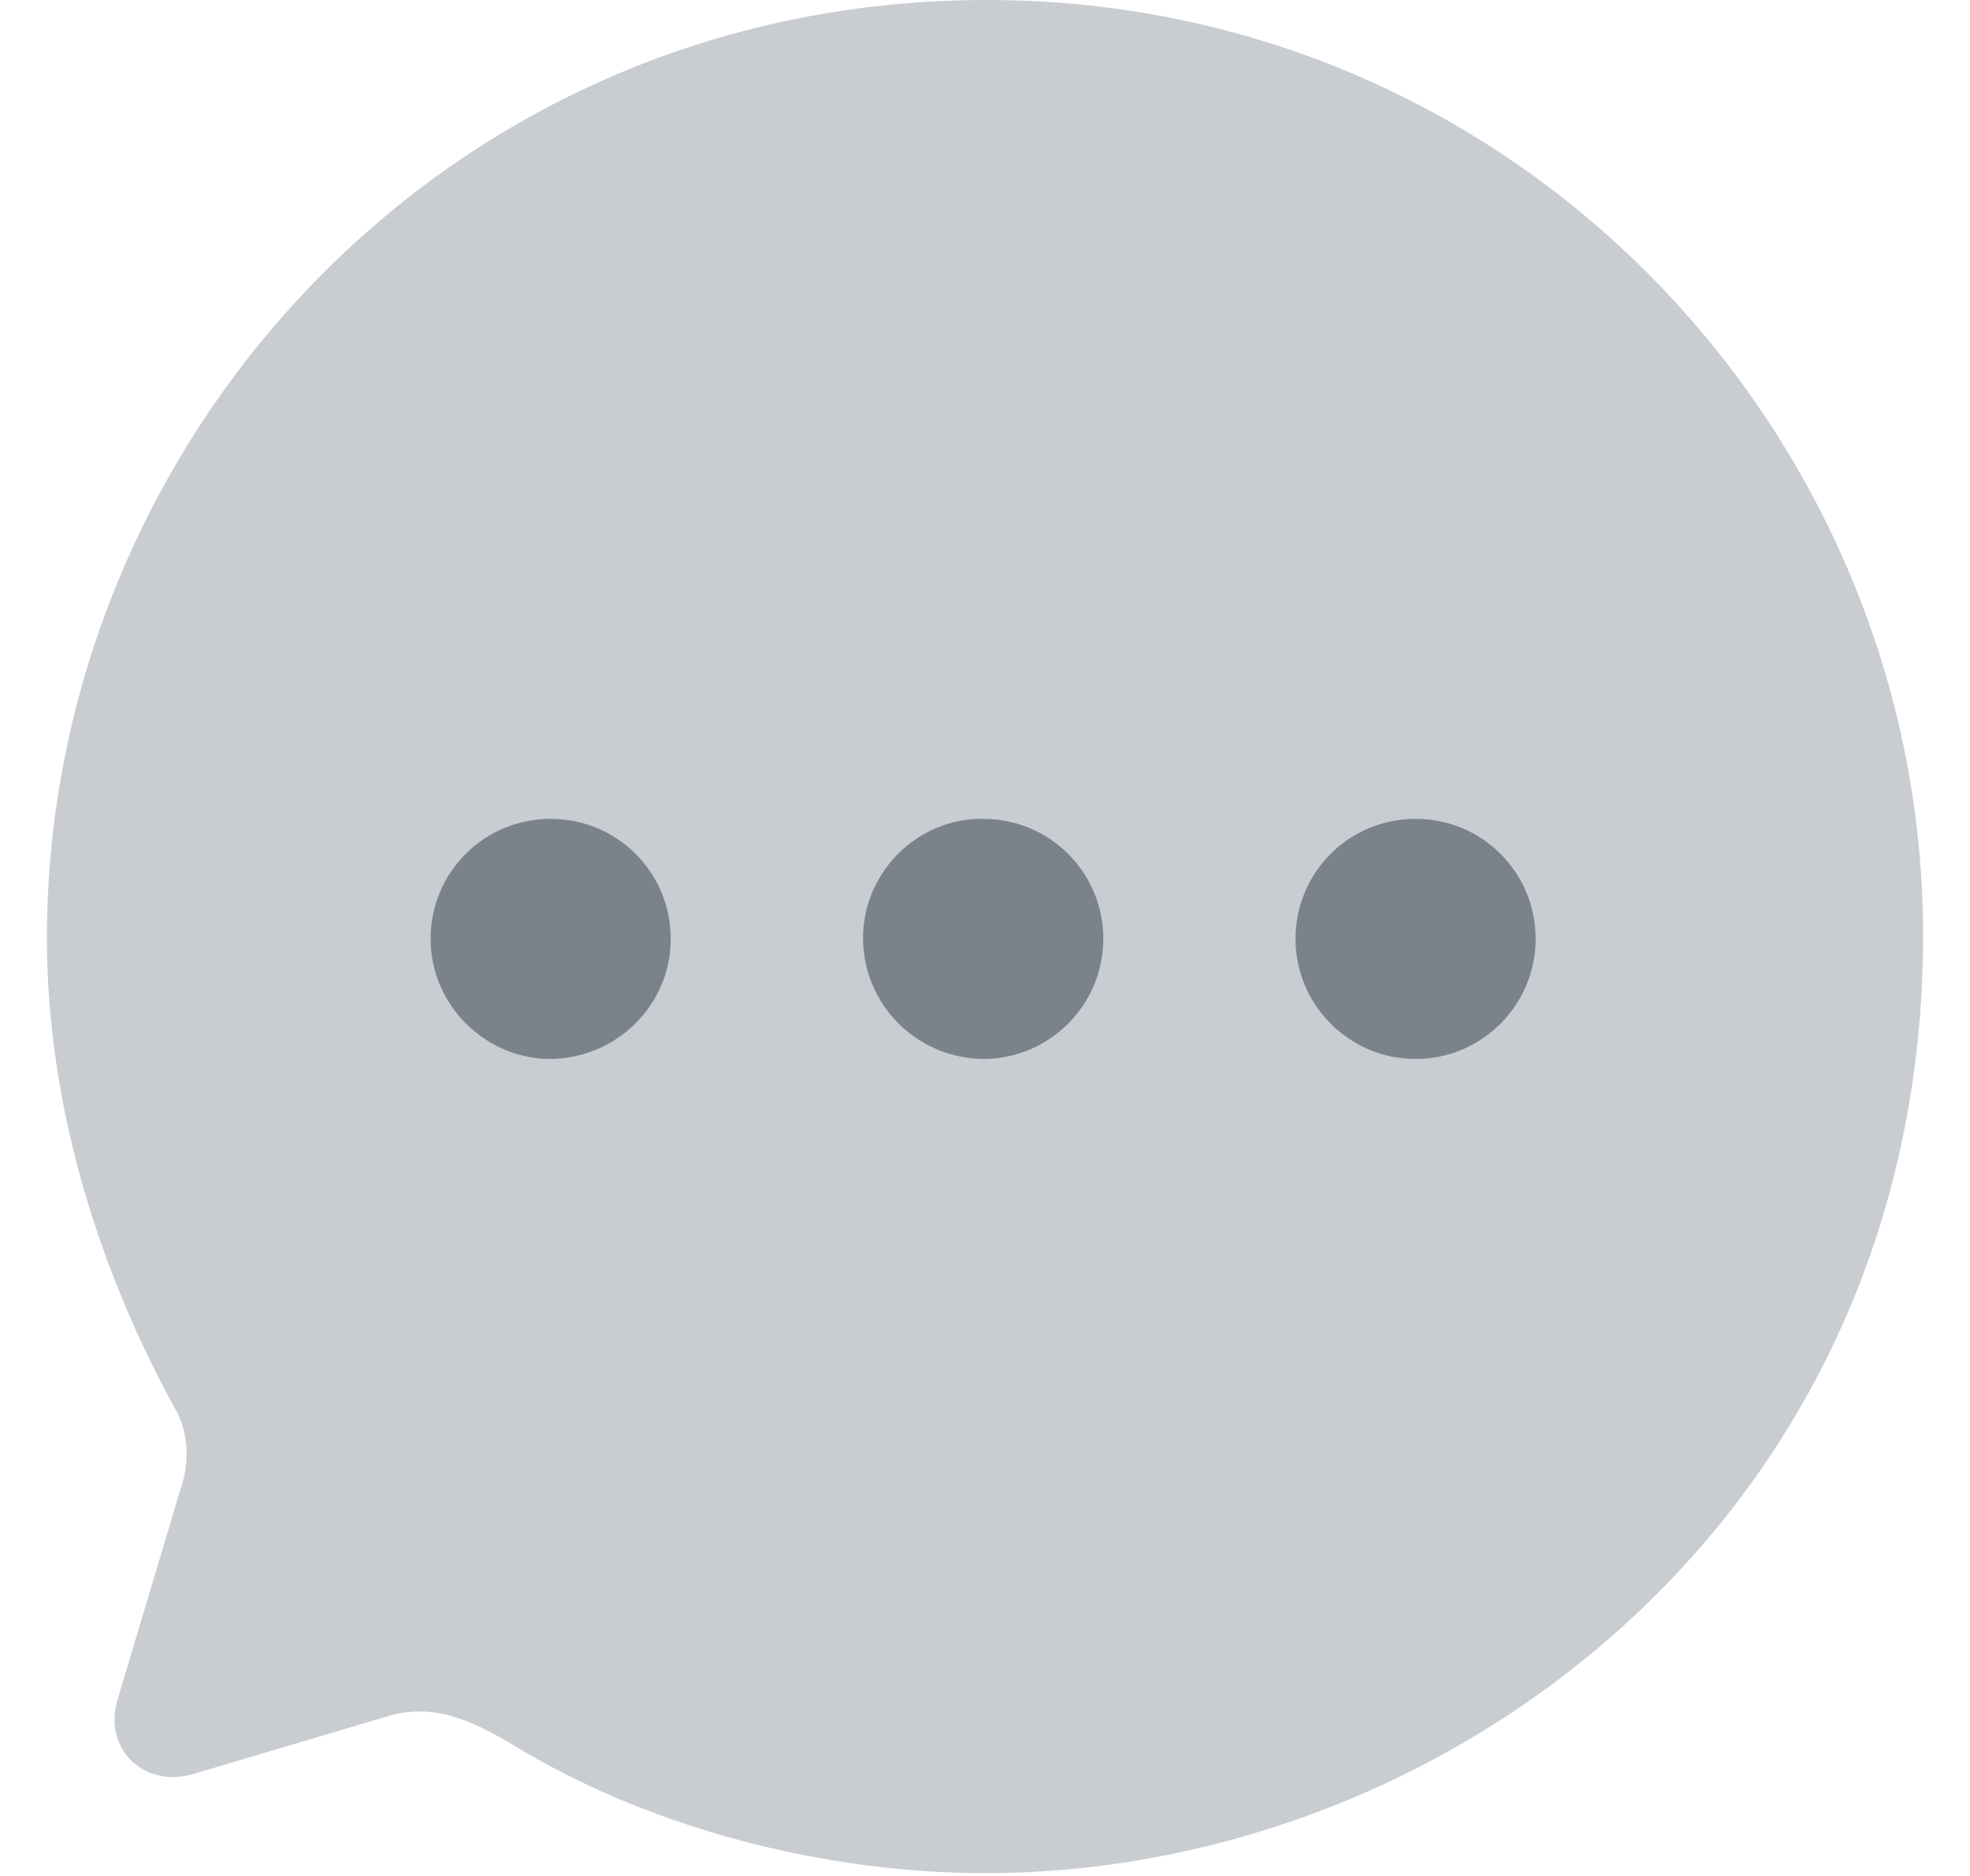 <svg width="21" height="20" viewBox="0 0 21 20" fill="none" xmlns="http://www.w3.org/2000/svg">
<path opacity="0.4" d="M10.52 0C4.71 0 0.5 4.74 0.5 10C0.5 11.68 0.99 13.41 1.85 14.99C2.01 15.25 2.03 15.58 1.92 15.89L1.25 18.13C1.1 18.67 1.56 19.07 2.07 18.91L4.09 18.31C4.64 18.13 5.07 18.36 5.581 18.67C7.041 19.53 8.86 19.97 10.5 19.97C15.46 19.97 20.5 16.14 20.5 9.97C20.5 4.65 16.2 0 10.52 0Z" fill="#7A838C"/>
<path fill-rule="evenodd" clip-rule="evenodd" d="M10.48 11.29C9.77 11.28 9.2 10.71 9.2 10C9.2 9.3 9.78 8.72 10.48 8.73C11.191 8.73 11.761 9.3 11.761 10.01C11.761 10.71 11.191 11.29 10.48 11.29ZM5.87 11.29C5.17 11.29 4.59 10.71 4.59 10.01C4.59 9.3 5.16 8.73 5.87 8.73C6.58 8.73 7.15 9.3 7.15 10.01C7.15 10.71 6.58 11.28 5.87 11.29ZM13.81 10.01C13.81 10.71 14.38 11.29 15.09 11.29C15.8 11.29 16.37 10.71 16.37 10.01C16.37 9.3 15.8 8.73 15.09 8.73C14.38 8.73 13.81 9.3 13.81 10.01Z" fill="#7A838C"/>
</svg>
